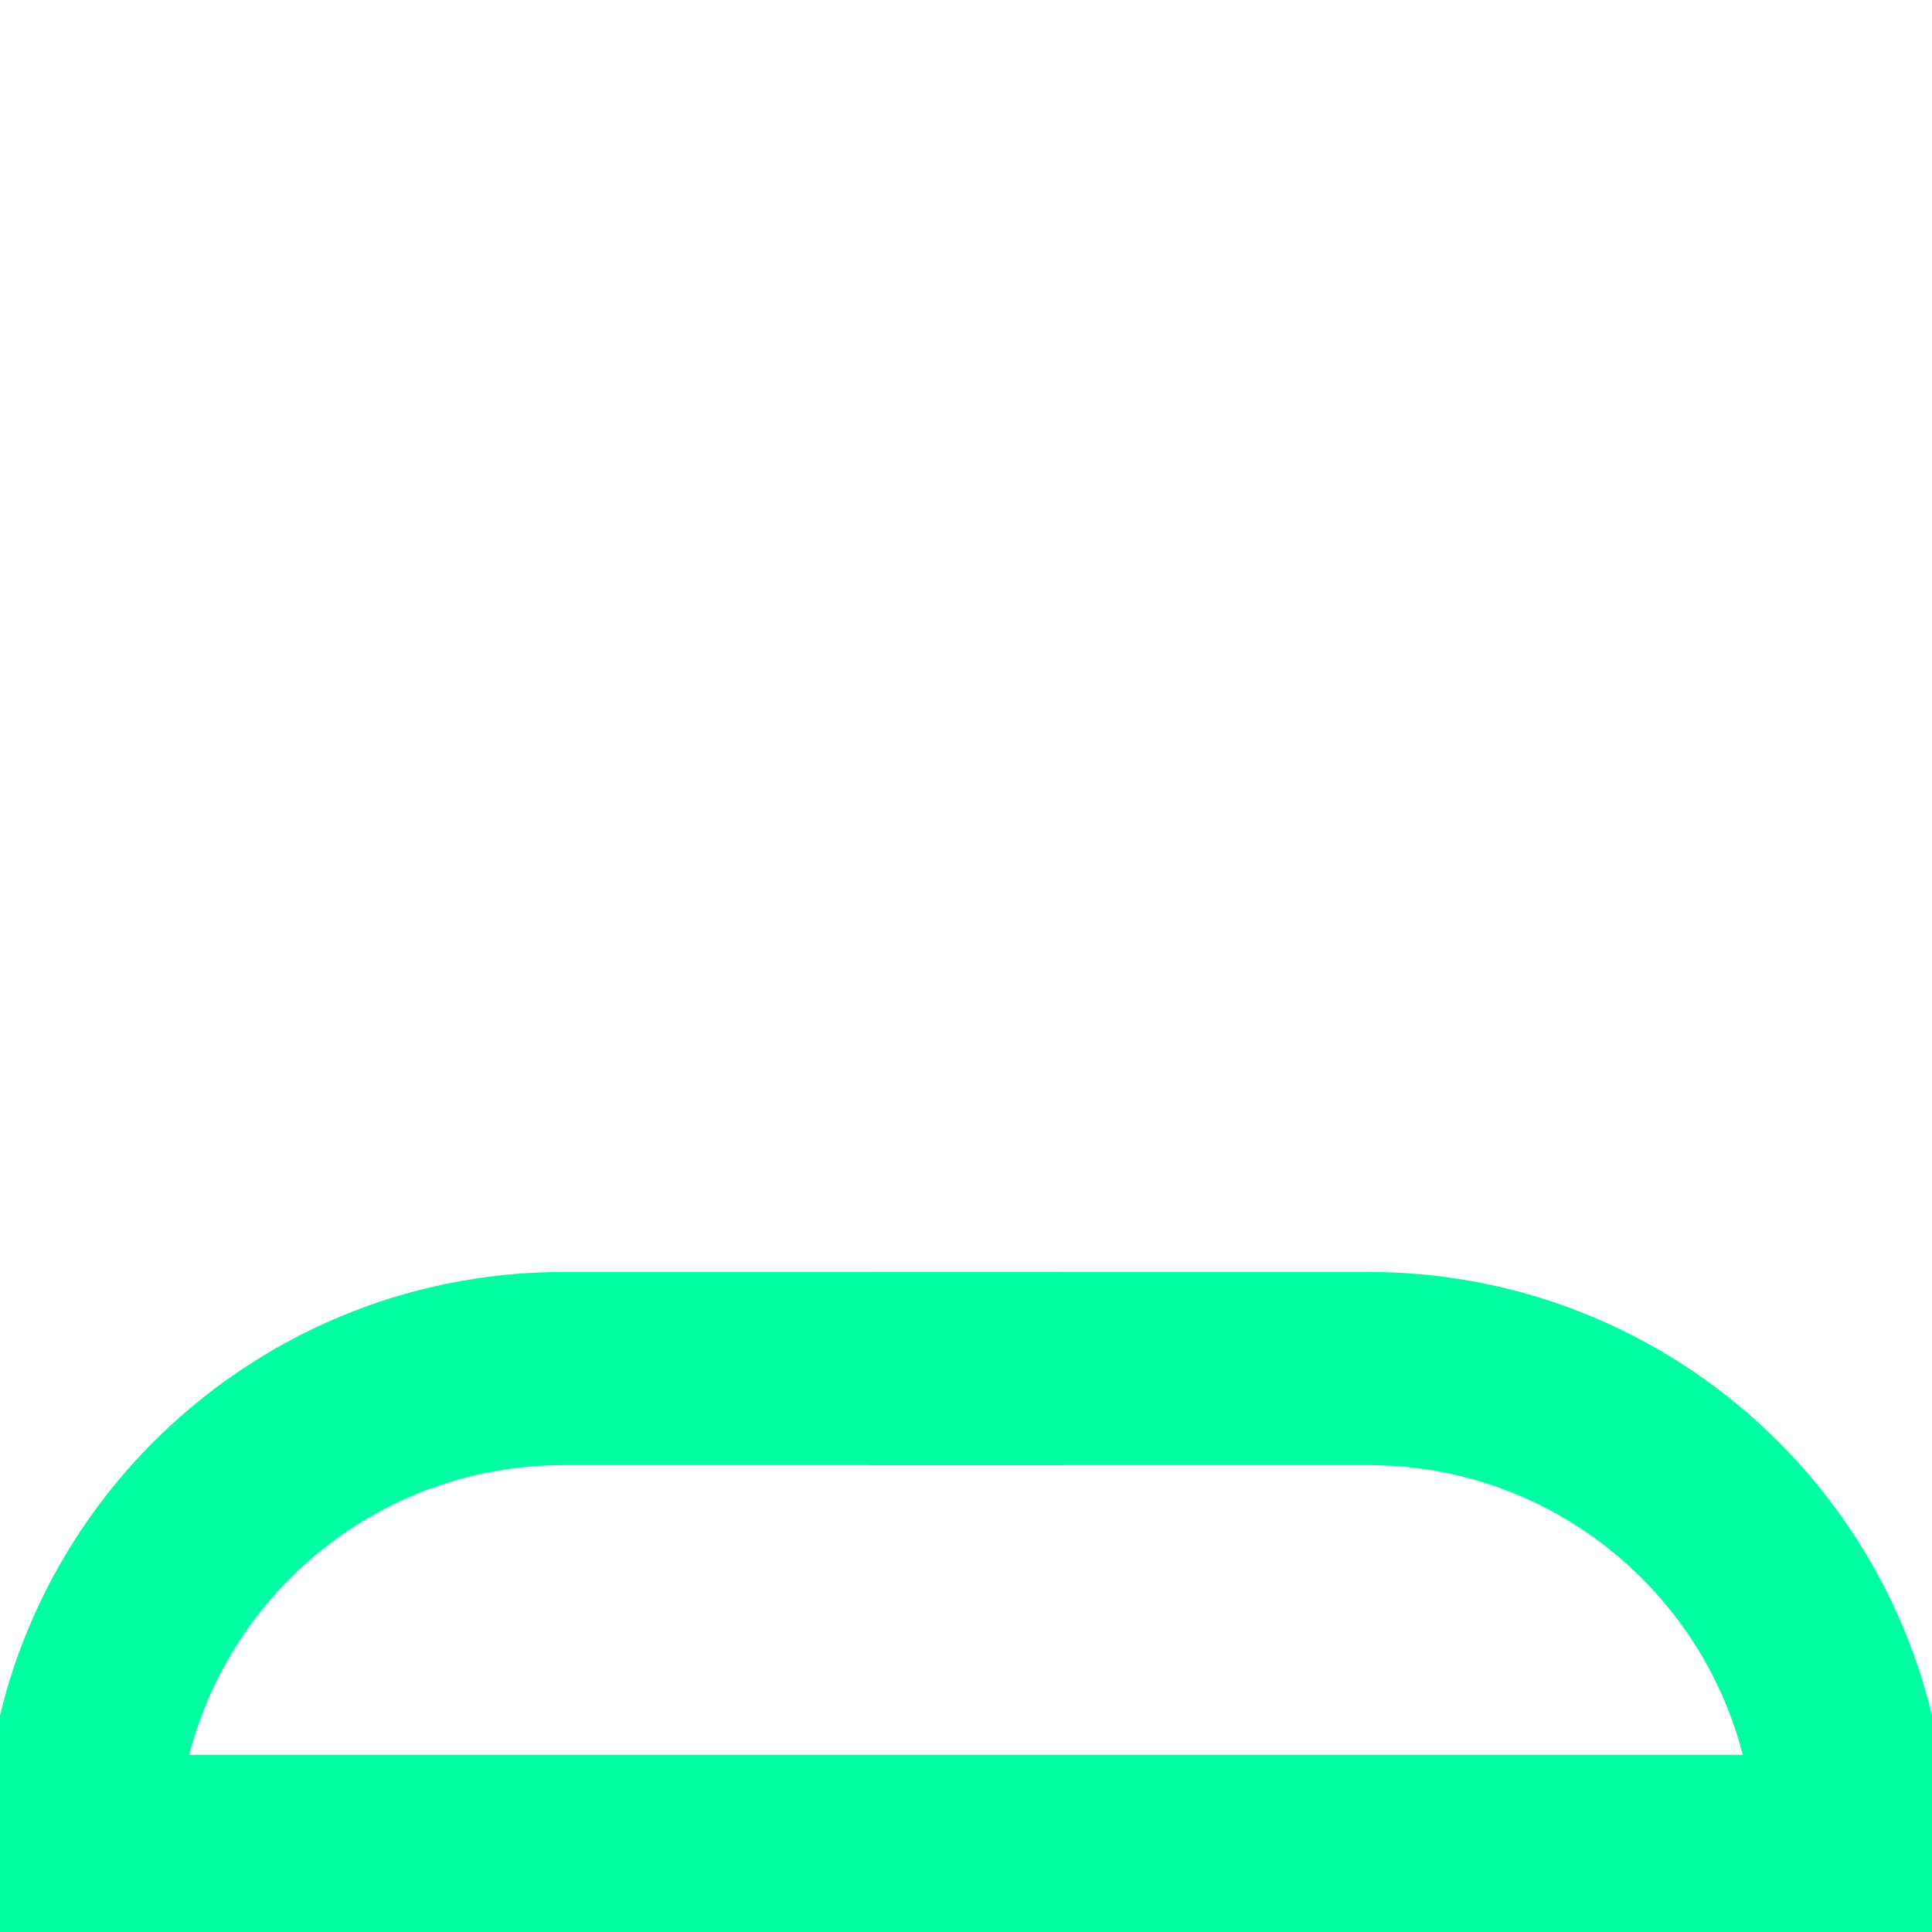 <svg width="20" height="20" viewBox="0 0 20 20" fill="none" xmlns="http://www.w3.org/2000/svg">
<g clip-path="url(#clip0_4589:32282)">
<path d="M10 10.833C7.699 10.833 5.833 8.968 5.833 6.667V5C5.833 2.699 7.699 0.833 10 0.833C12.301 0.833 14.167 2.699 14.167 5V6.667C14.167 8.968 12.301 10.833 10 10.833Z" opacity="0.08" stroke-width="2" stroke-miterlimit="10" stroke-linecap="square"/>
<path d="M10 14.167H5.833C3.072 14.167 0.833 16.405 0.833 19.167C0.833 19.167 19.132 19.167 19.167 19.167" stroke="#00FFA3" stroke-width="2" stroke-miterlimit="10" stroke-linecap="square"/>
<path d="M10 14.167H14.167C16.929 14.167 19.167 16.405 19.167 19.167C19.167 19.167 0.869 19.167 0.834 19.167" stroke="#00FFA3" stroke-width="2" stroke-miterlimit="10" stroke-linecap="square"/>
</g>
<defs>
<clipPath id="clip0_4589:32282">
<rect width="20" height="20" fill="white"/>
</clipPath>
</defs>
</svg>
